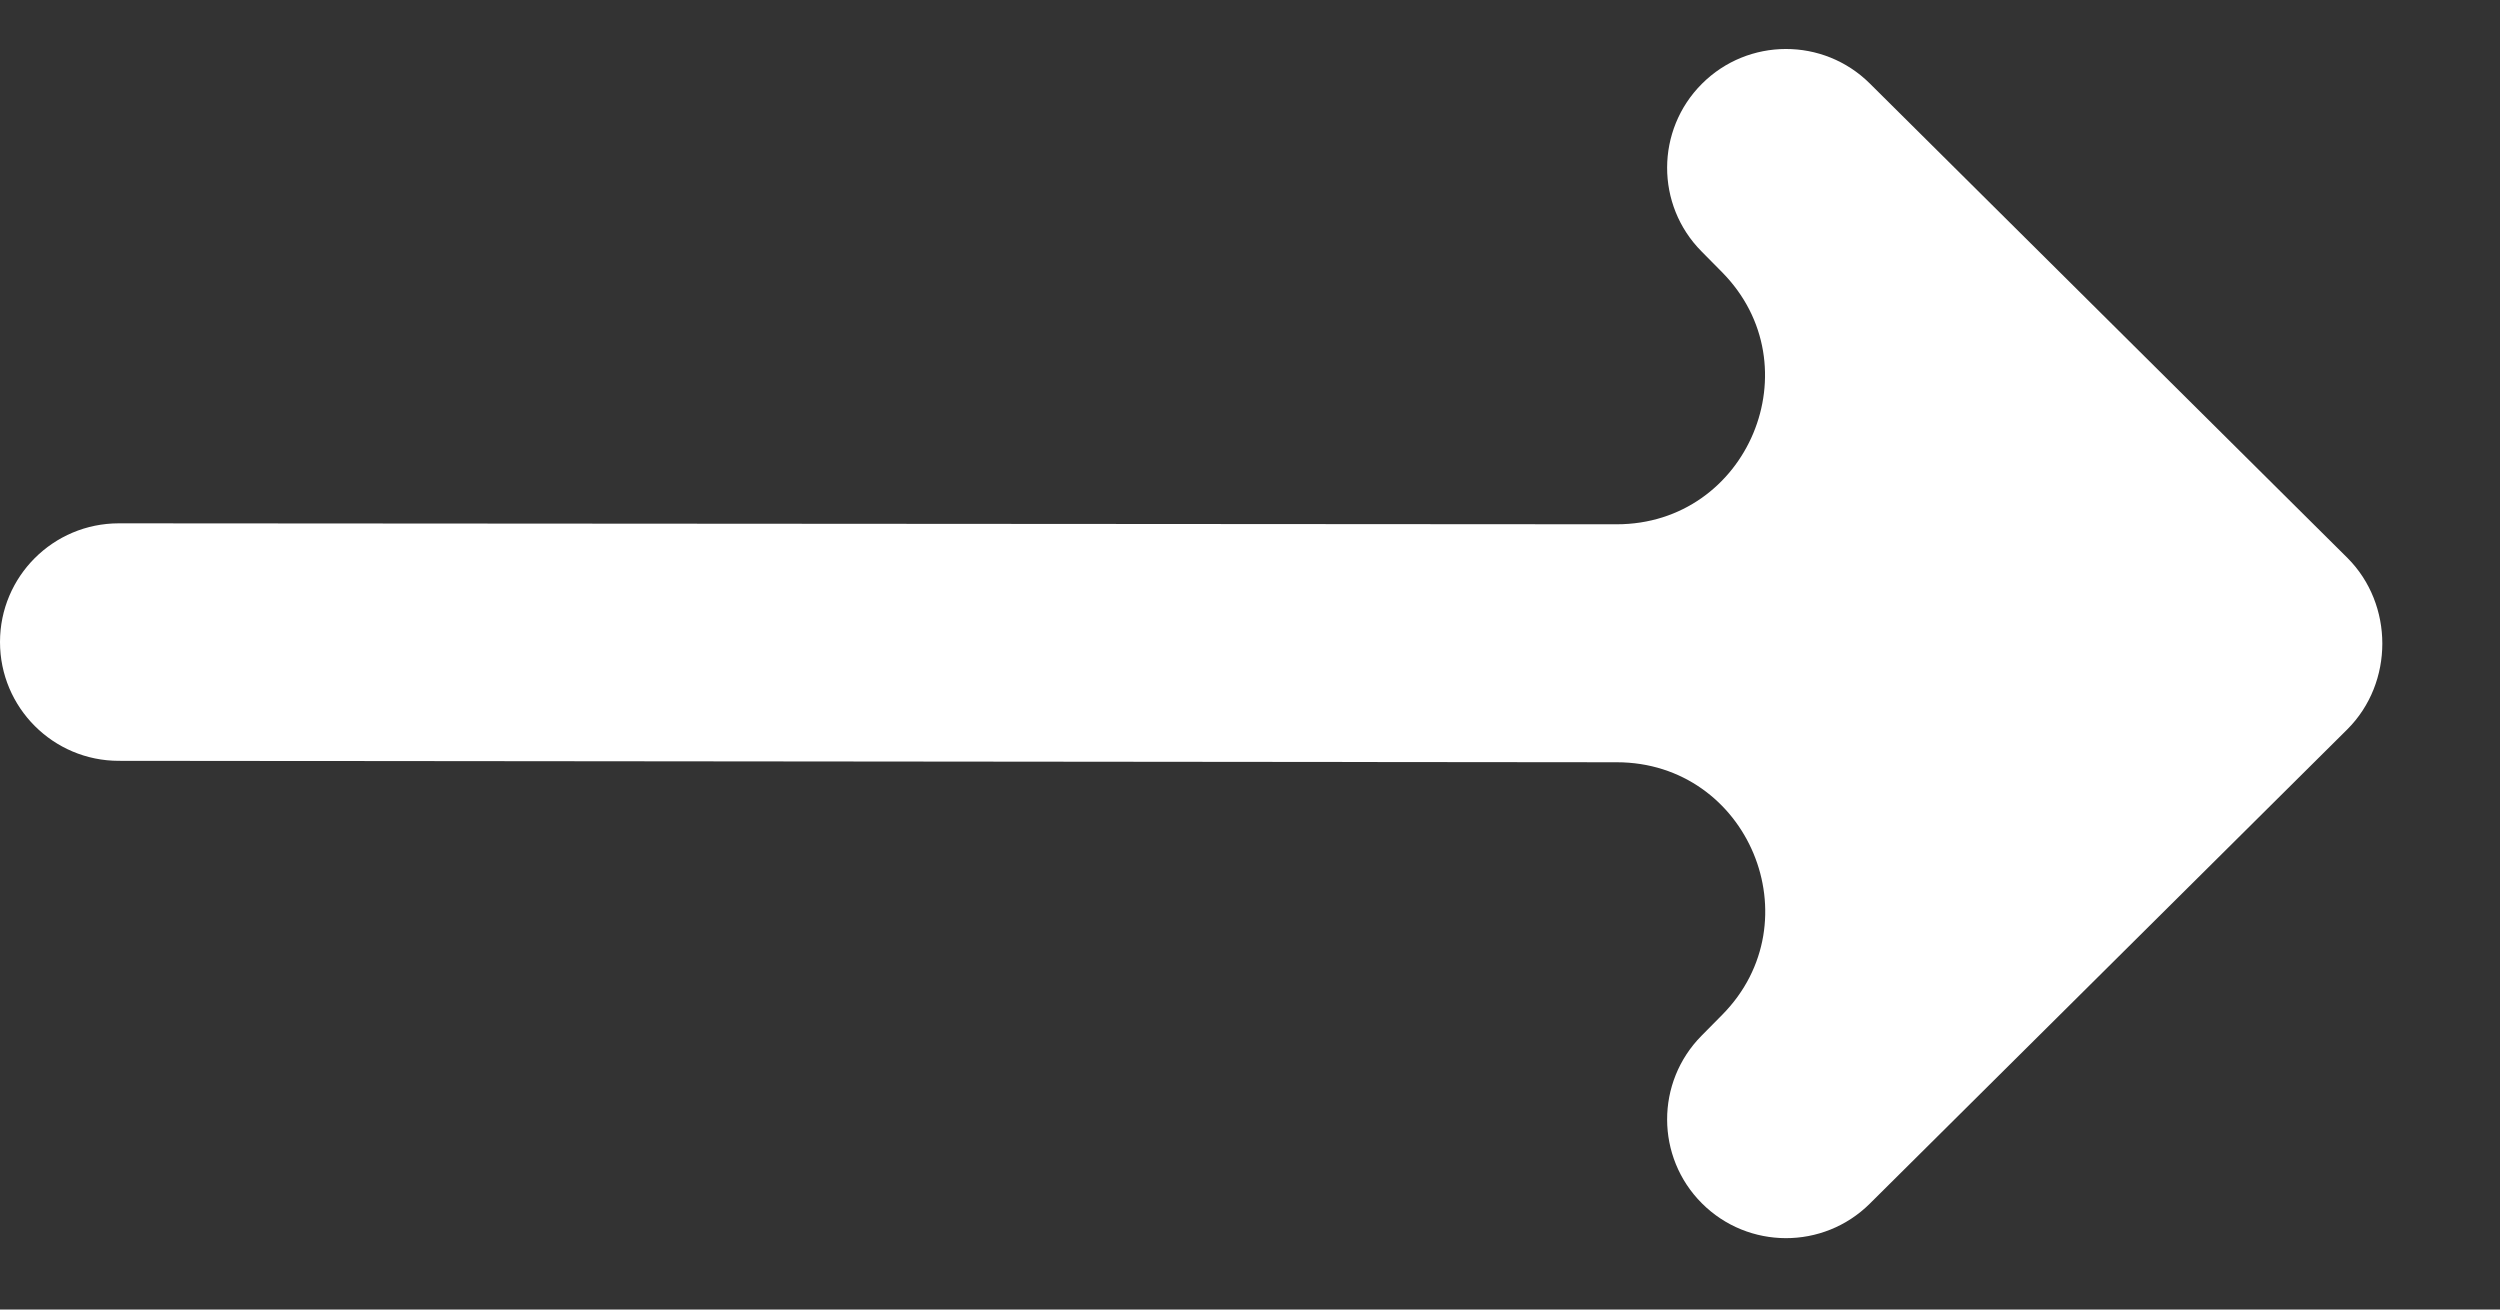 <svg width="21" height="11" viewBox="0 0 21 11" fill="none" xmlns="http://www.w3.org/2000/svg">
<rect x="0" y="0" width="21" height="11" fill="#333333" stroke="none"/>
<path id="Vector" d="M0 5.393C0 4.842 0.447 4.396 0.998 4.396L13.579 4.404C14.684 4.405 15.242 3.071 14.464 2.285L14.293 2.112C13.906 1.722 13.908 1.092 14.296 0.704C14.685 0.315 15.316 0.314 15.706 0.701L19.719 4.687C20.109 5.078 20.109 5.734 19.719 6.125L15.706 10.111C15.316 10.498 14.685 10.497 14.296 10.108C13.908 9.72 13.906 9.091 14.293 8.7L14.466 8.525C15.243 7.739 14.687 6.404 13.581 6.403L0.998 6.391C0.447 6.391 0 5.944 0 5.393Z" fill="white"/>
</svg>
